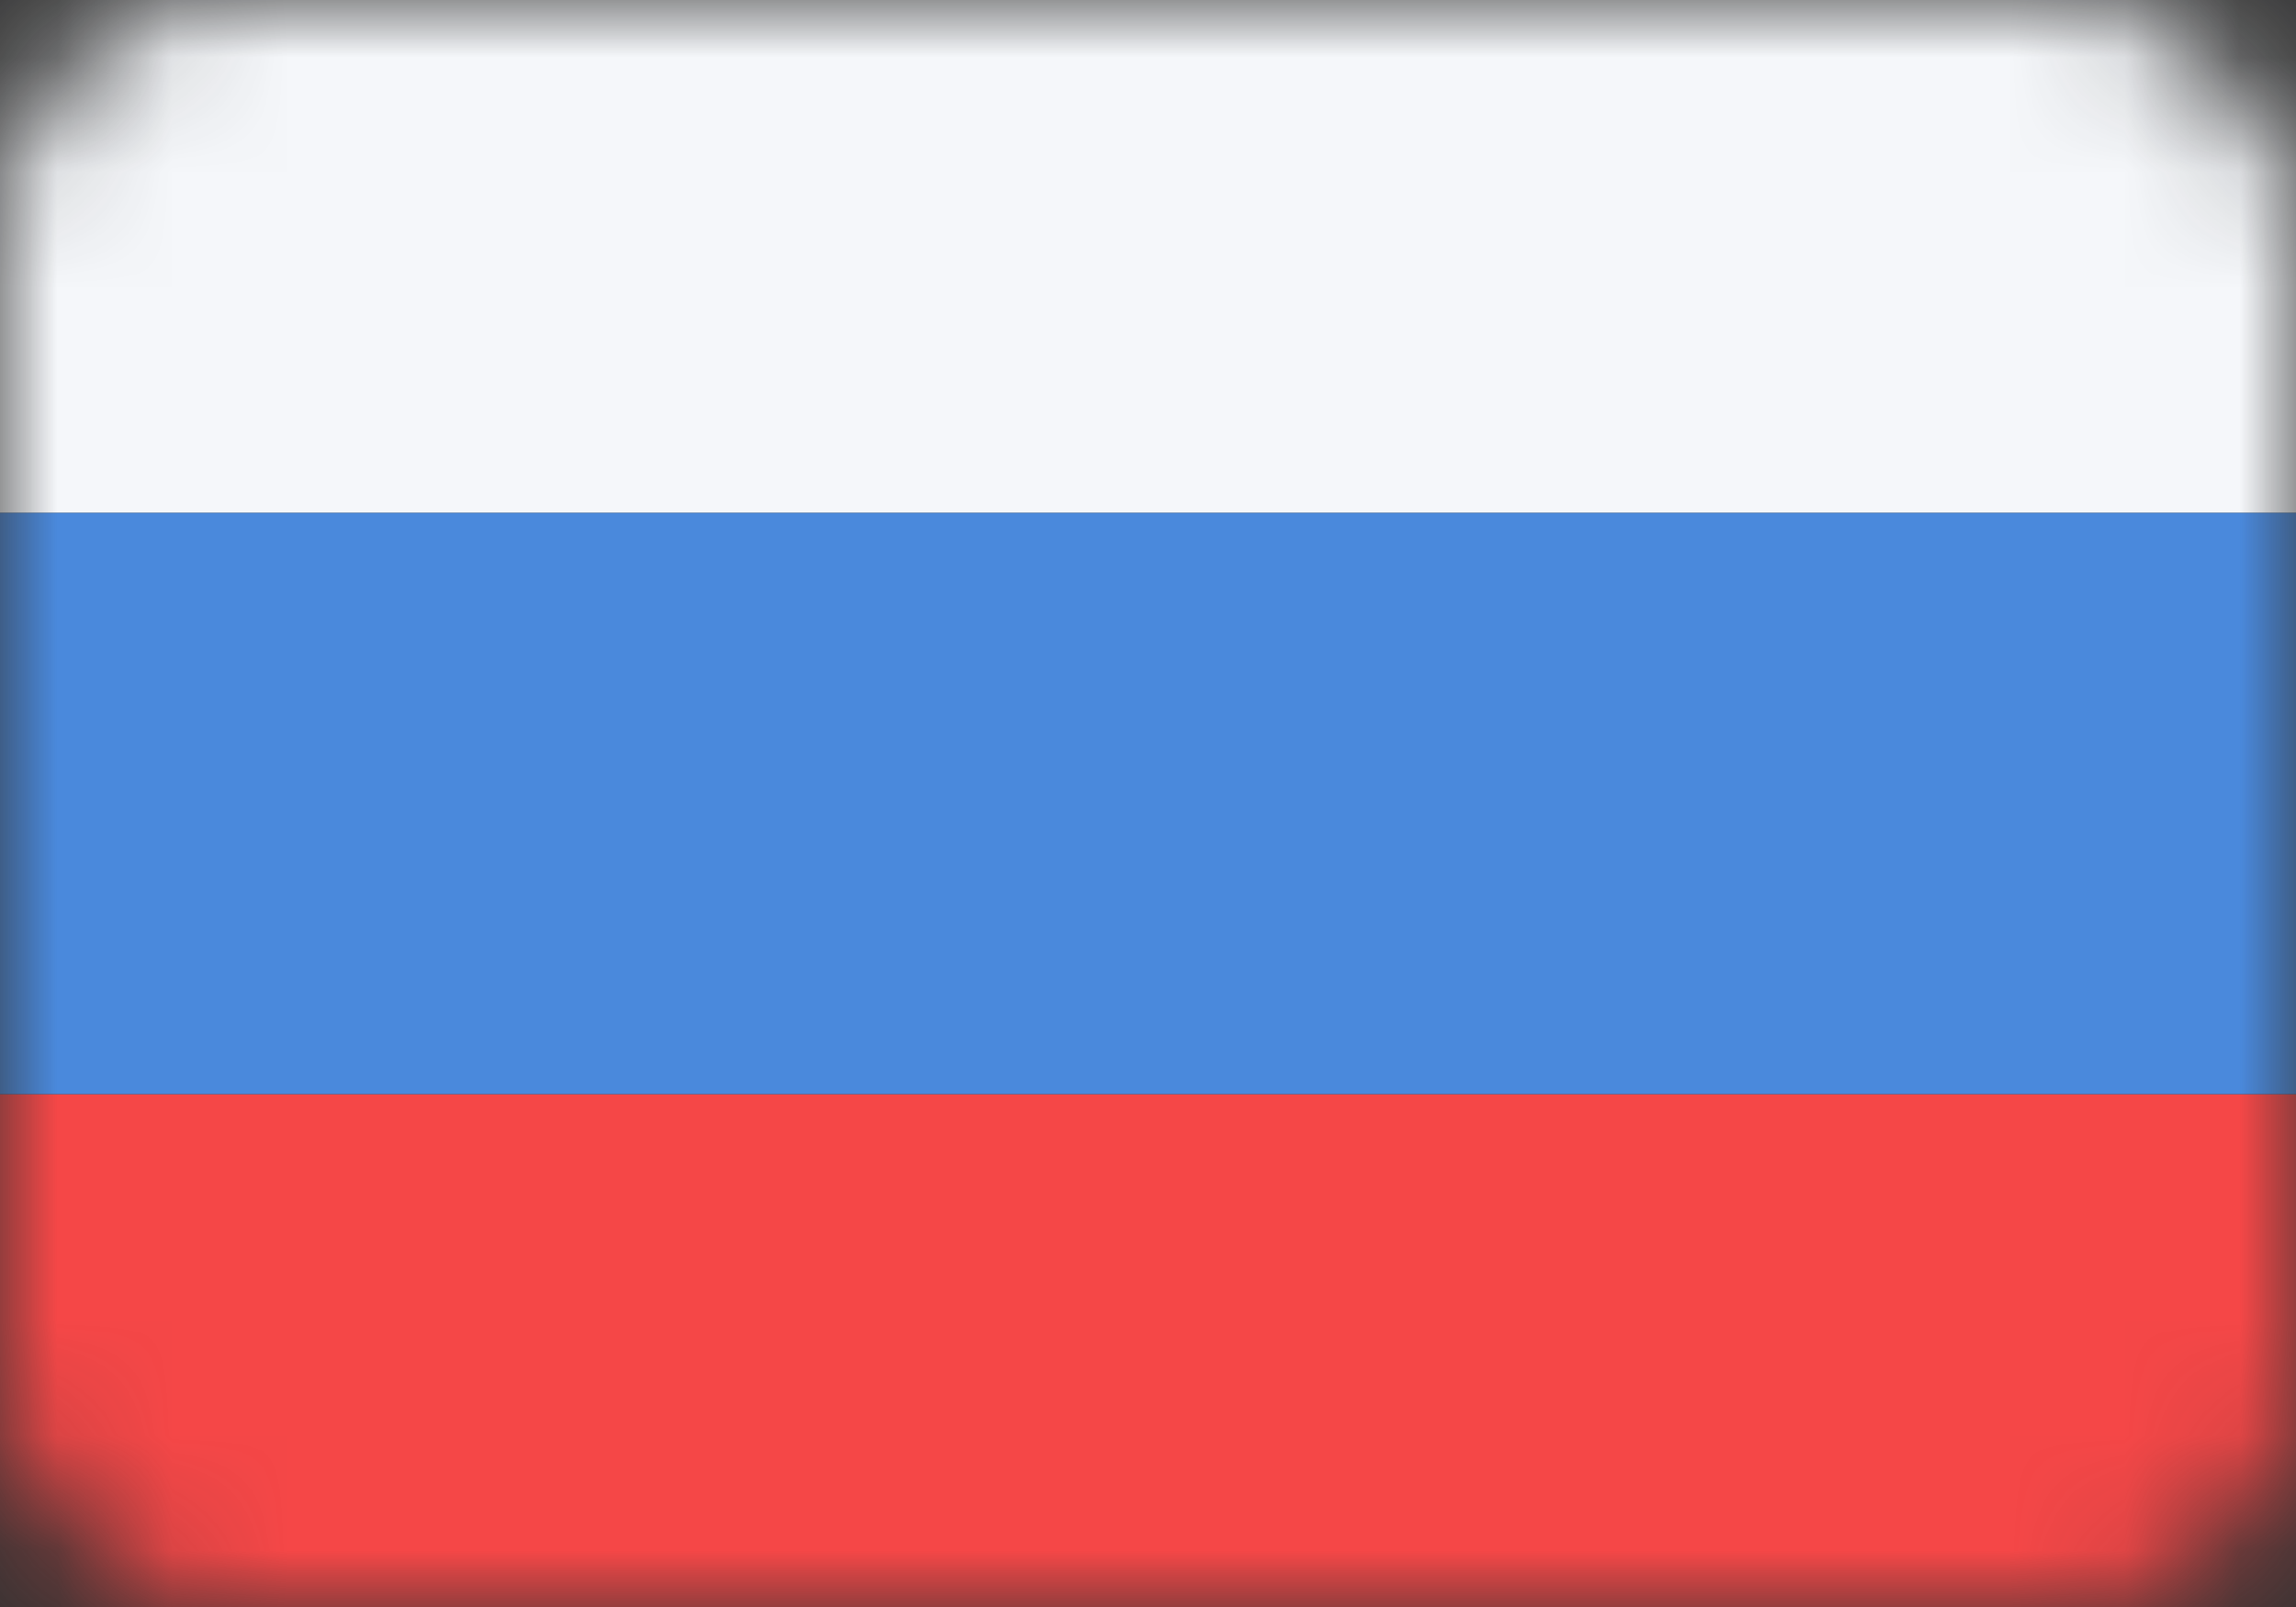 <svg width="20" height="14" viewBox="0 0 20 14" fill="none" xmlns="http://www.w3.org/2000/svg">
<rect x="0" y="0" width="20" height="14" fill="#333333" stroke="none"/>
<mask id="mask0" mask-type="alpha" maskUnits="userSpaceOnUse" x="0" y="0" width="20" height="14">
<rect width="20" height="14" rx="2" fill="#C4C4C4"/>
</mask>
<g mask="url(#mask0)">
<path d="M20 0H0V4.468H20V0Z" fill="#F5F7FA"/>
<path d="M20 9.532H0V14H20V9.532Z" fill="#F54747"/>
<path d="M20 4.468H0V9.532H20V4.468Z" fill="#4A89DC"/>
</g>
</svg>
